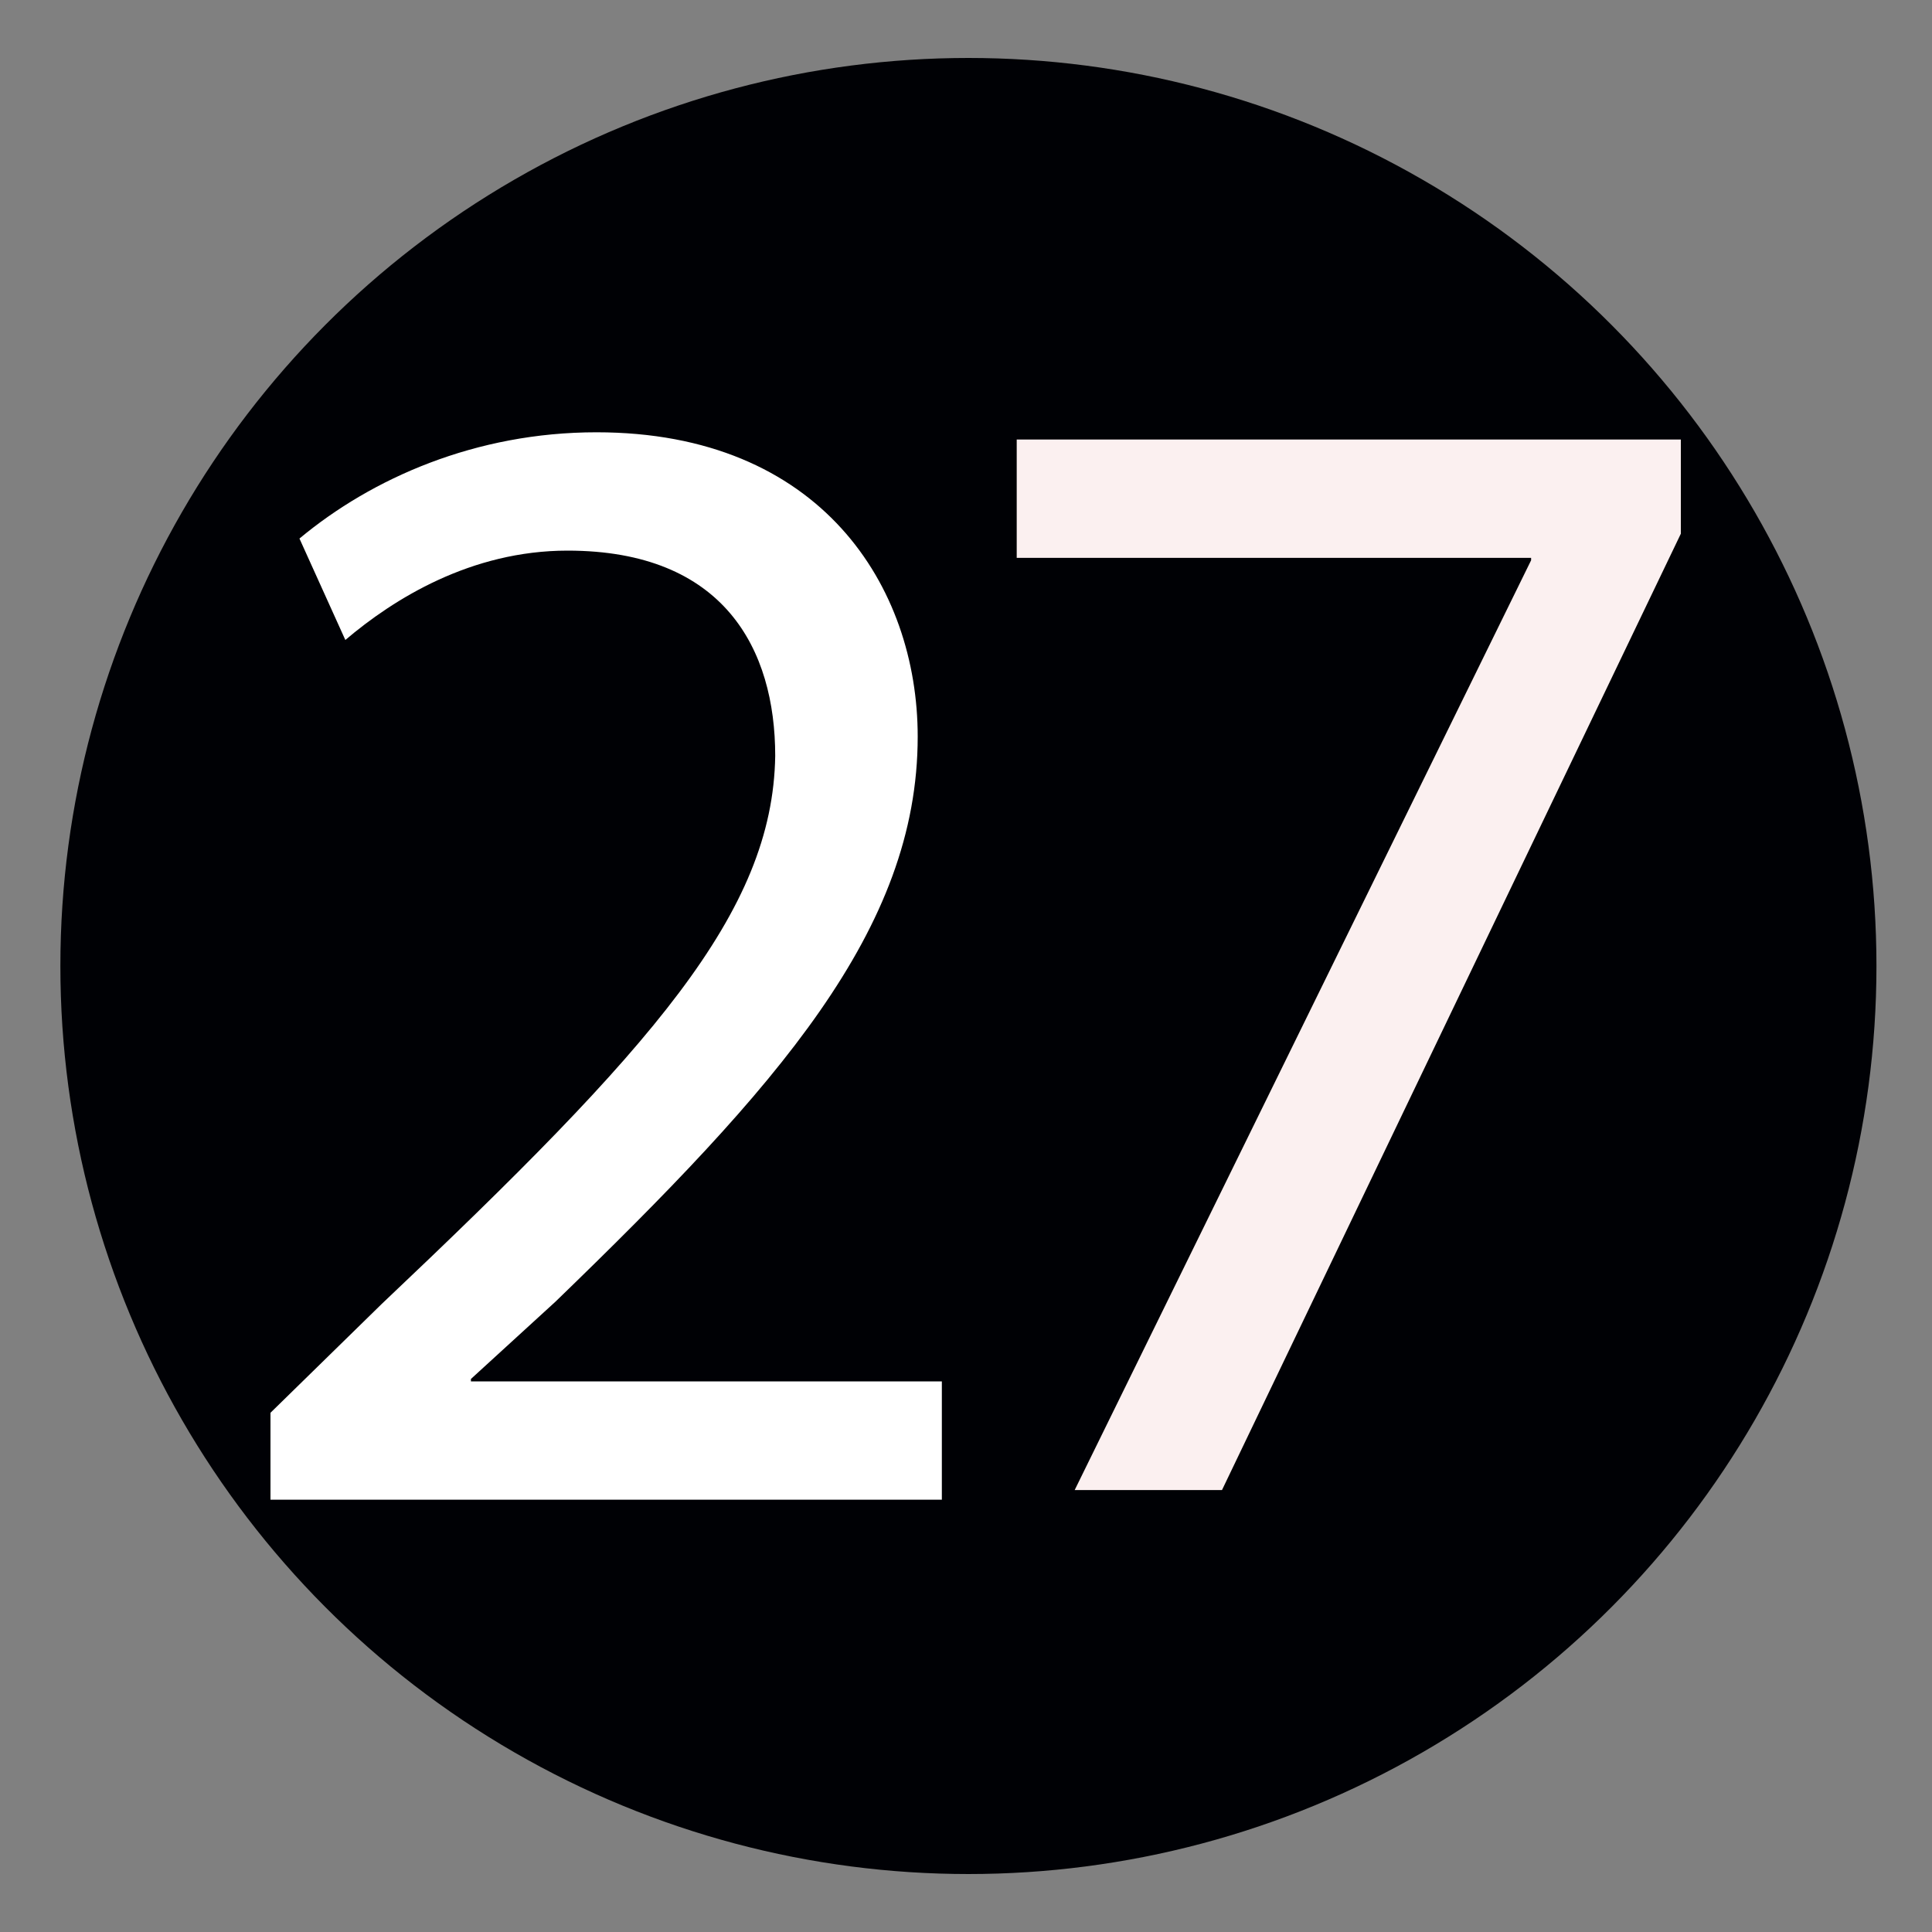 <?xml version="1.0" encoding="utf-8"?>
<!-- Generator: Adobe Illustrator 23.0.4, SVG Export Plug-In . SVG Version: 6.00 Build 0)  -->
<svg version="1.1" id="Слой_1" xmlns="http://www.w3.org/2000/svg" xmlns:xlink="http://www.w3.org/1999/xlink" x="0px" y="0px"
	 viewBox="0 0 80 80" style="enable-background:new 0 0 80 80;" xml:space="preserve">
<rect x="0" y="0" width="80" height="80" fill="#808080" stroke="none"/>
<style type="text/css">
	.st0{fill:#000105;}
	.st1{fill:#FFFFFF;}
	.st2{fill:#FBF0F0;}
</style>
<circle class="st0" cx="40.1" cy="40" r="37.6"/>
<path class="st1" d="M11.2,62.1v-3.6l4.6-4.5C27,43.4,32,37.8,32.1,31.3c0-4.4-2.1-8.5-8.6-8.5c-4,0-7.2,2-9.2,3.7l-1.9-4.2
	c3-2.5,7.3-4.4,12.3-4.4C34,17.9,38,24.3,38,30.5c0,8-5.8,14.5-15,23.4l-3.5,3.2v0.1H39v4.9L11.2,62.1"/>
<path class="st2" d="M69.6,18.2v3.9l-19,39.6h-6.1l18.9-38.5v-0.1H42.1v-4.9L69.6,18.2"/>
</svg>

